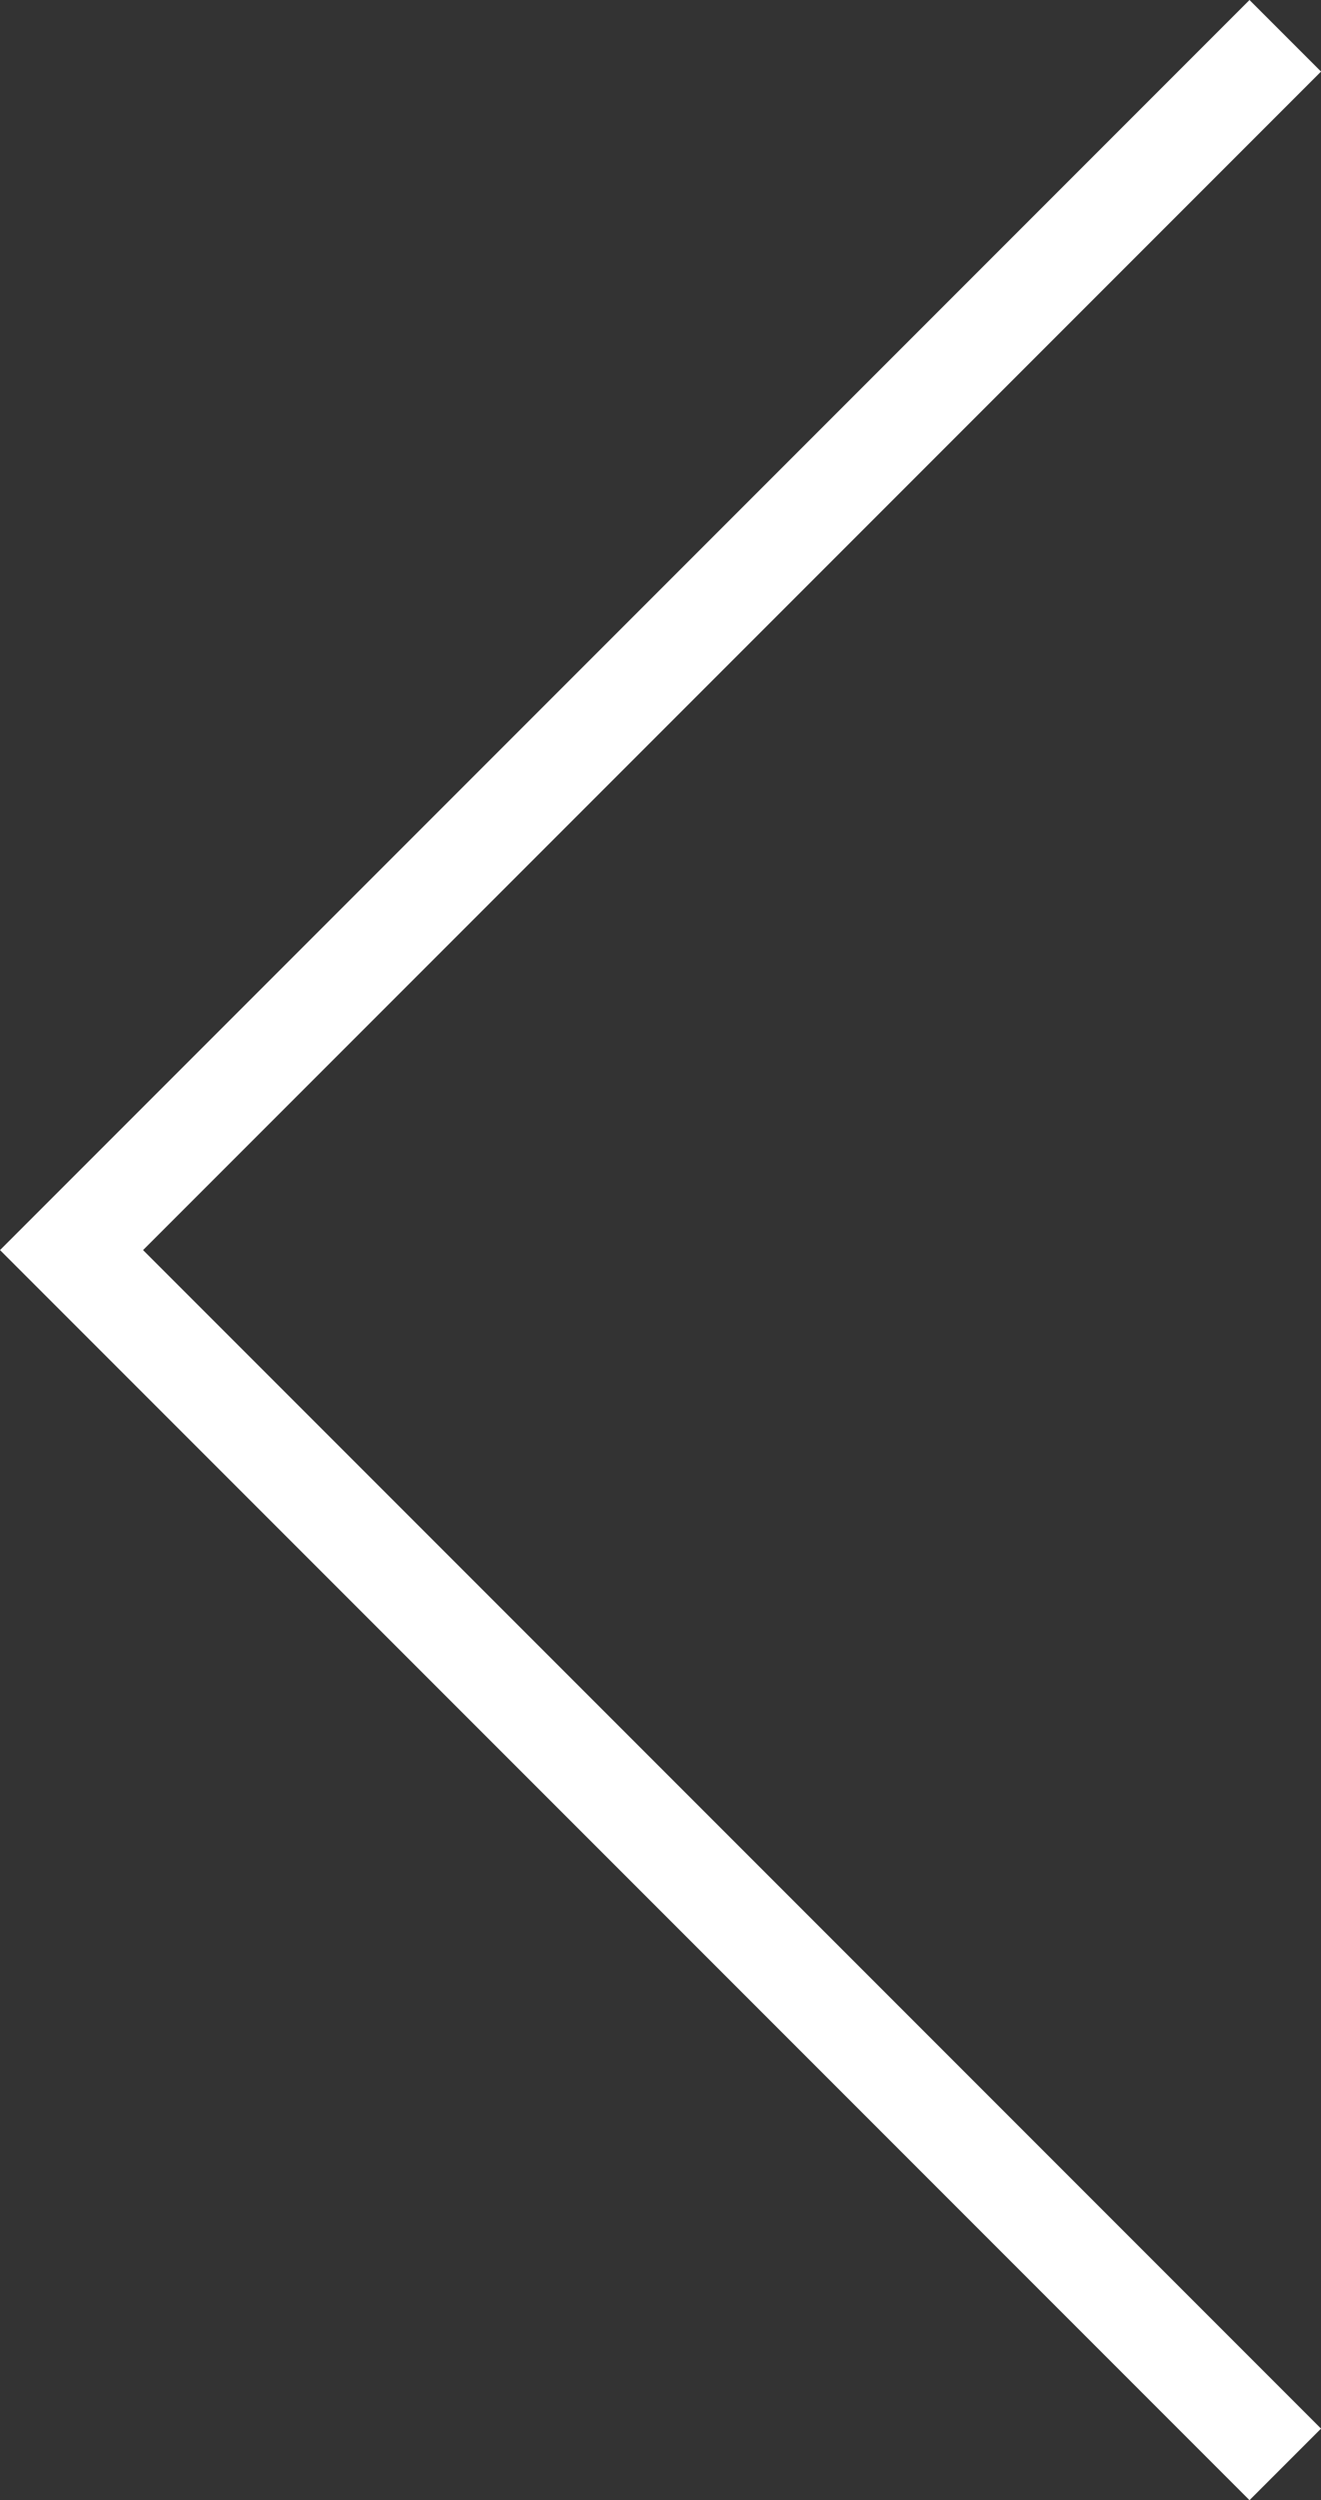 <svg xmlns="http://www.w3.org/2000/svg" width="39.182" height="74.121" viewBox="0 0 39.182 74.121"><rect x="0" y="0" width="39.182" height="74.121" fill="#333333" stroke="none"/><path d="M540.734,2833.714l-36,36,36,36" transform="translate(-502.612 -2832.653)" fill="none" stroke="#fff" stroke-width="3"/></svg>